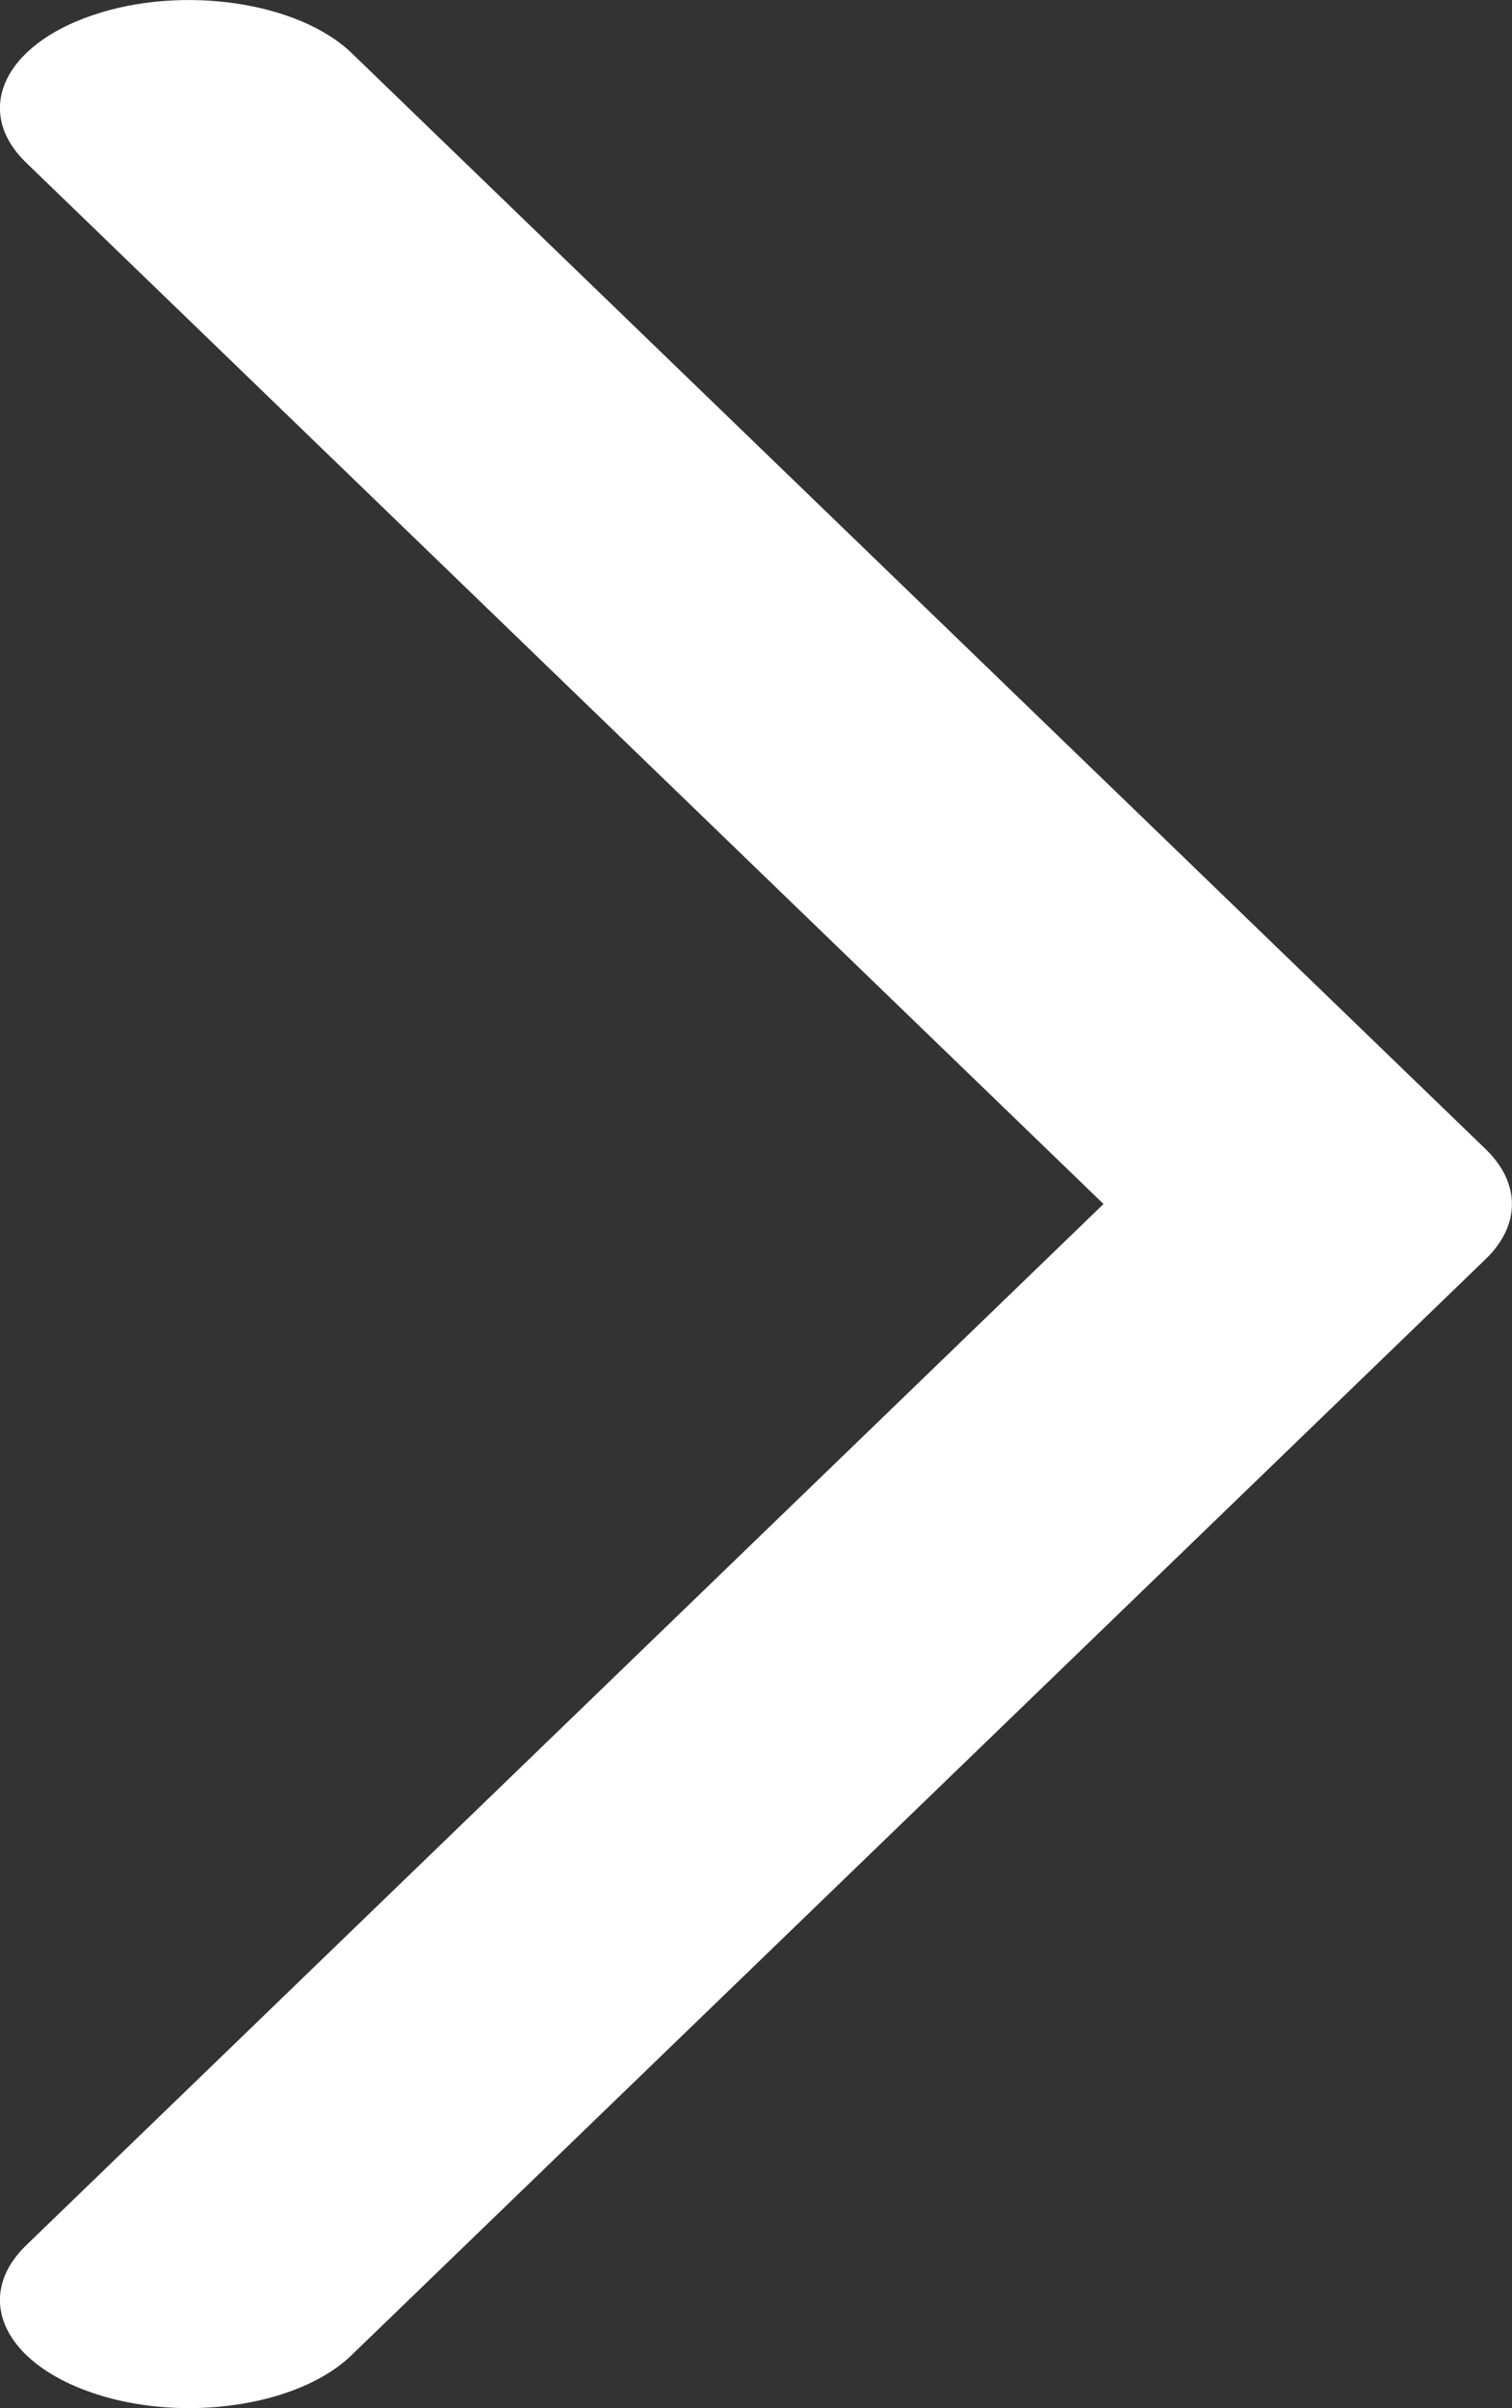 <?xml version="1.0" encoding="utf-8"?>
<!-- Generator: Adobe Illustrator 16.0.3, SVG Export Plug-In . SVG Version: 6.00 Build 0)  -->
<!DOCTYPE svg PUBLIC "-//W3C//DTD SVG 1.1//EN" "http://www.w3.org/Graphics/SVG/1.1/DTD/svg11.dtd">
<svg version="1.1" id="分離模式" xmlns="http://www.w3.org/2000/svg" xmlns:xlink="http://www.w3.org/1999/xlink" x="0px"
	 y="0px" width="12px" height="19.105px" viewBox="0 0 12 19.105" enable-background="new 0 0 12 19.105" xml:space="preserve">
<rect x="0" y="0" width="12" height="19.105" fill="#333333" stroke="none"/>
<path fill="#FFFFFF" d="M11.791,9.989l-9,8.695c-0.279,0.271-0.779,0.421-1.293,0.421c-0.259,0-0.522-0.039-0.761-0.12
	c-0.714-0.241-0.95-0.766-0.528-1.173l8.549-8.26l-8.549-8.26C-0.213,0.886,0.023,0.361,0.737,0.12
	c0.712-0.242,1.632-0.105,2.054,0.301l9,8.696C12.069,9.386,12.069,9.72,11.791,9.989z"/>
</svg>
